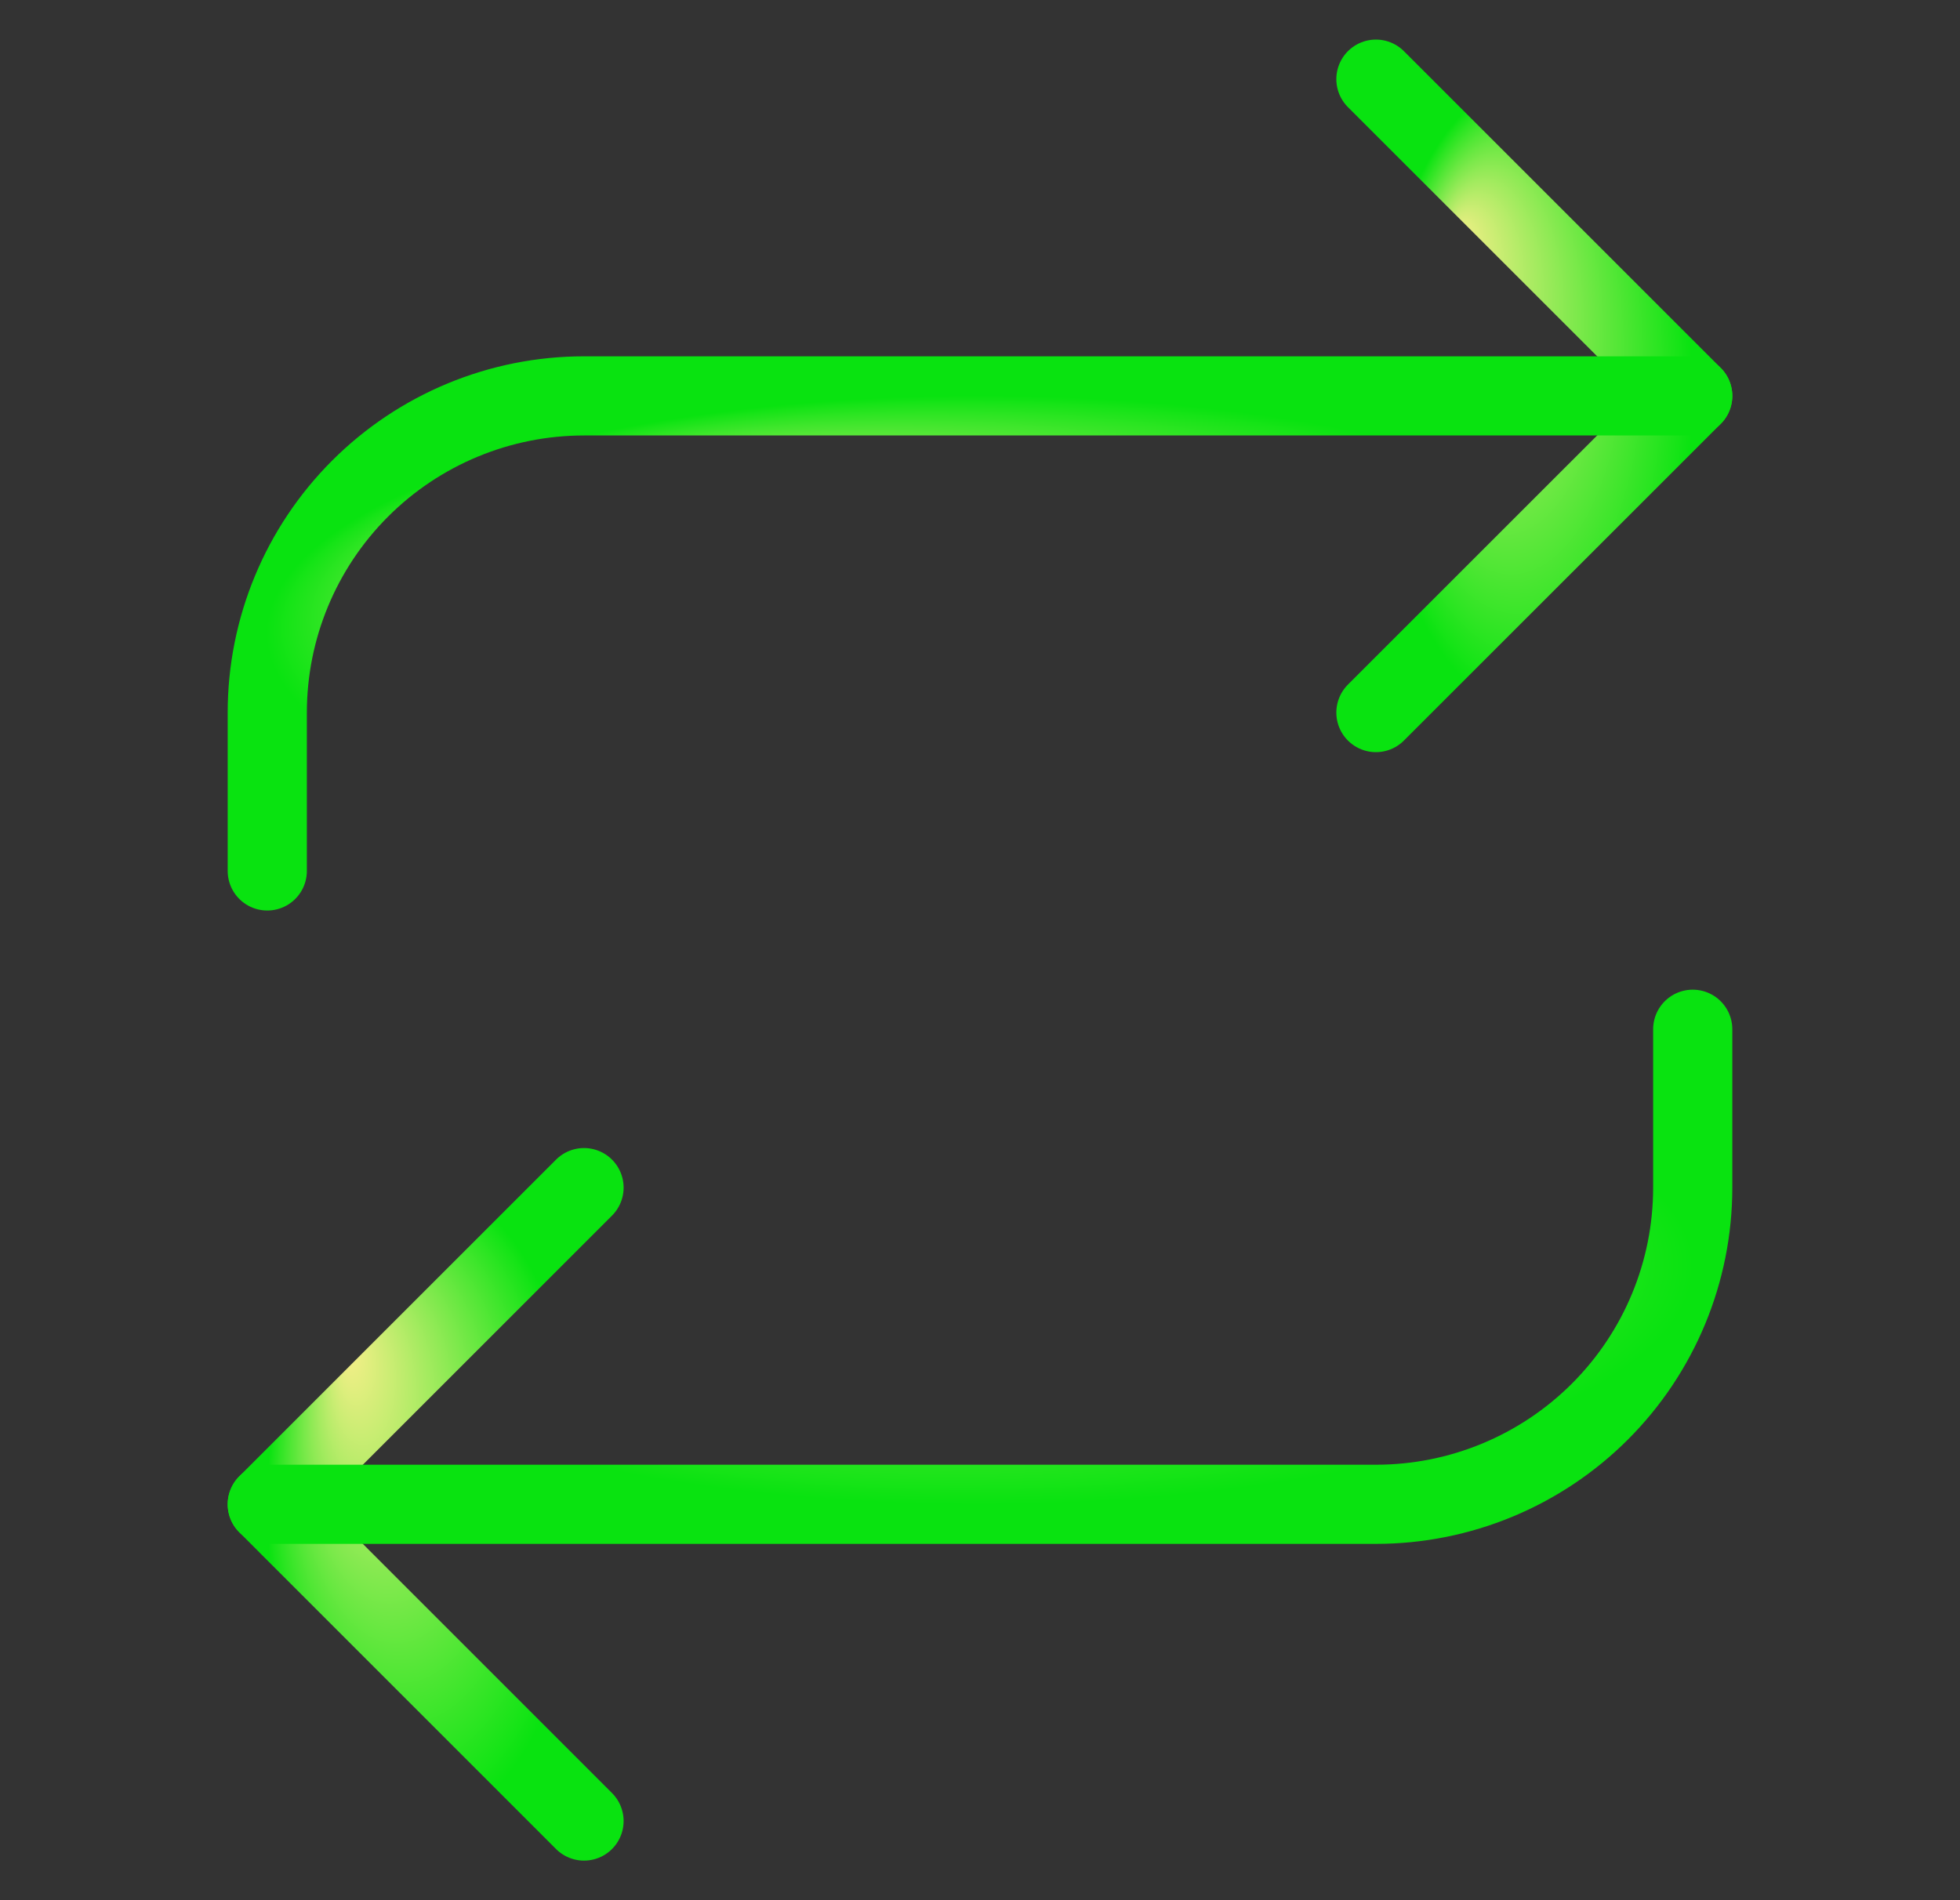 <svg width="33" height="32" viewBox="0 0 33 32" fill="none" xmlns="http://www.w3.org/2000/svg">
    <rect x="0" y="0" width="33" height="32" fill="#333333" stroke="none"/>
    <defs>
        <radialGradient id="Gradient" cx="0.5" cy="0.5" r="0.5" fx="0.25" fy="0.25">
            <stop offset="0%" stop-color="#F7EF8A"/>
            <stop offset="100%" stop-color="#09e310"/>
        </radialGradient>
    </defs>
    <path d="M23.166 1.333L28.5 6.667L23.166 12" stroke="url(#Gradient)" stroke-width="1.333" stroke-linecap="round"
          stroke-linejoin="round"/>
    <path d="M4.5 14.667V12C4.5 10.586 5.062 9.229 6.062 8.229C7.062 7.229 8.419 6.667 9.833 6.667H28.5"
          stroke="url(#Gradient)" stroke-width="1.333" stroke-linecap="round" stroke-linejoin="round"/>
    <path d="M9.833 30.667L4.5 25.333L9.833 20" stroke="url(#Gradient)" stroke-width="1.333" stroke-linecap="round"
          stroke-linejoin="round"/>
    <path d="M28.5 17.333V20C28.5 21.415 27.938 22.771 26.938 23.771C25.938 24.771 24.581 25.333 23.167 25.333H4.5"
          stroke="url(#Gradient)" stroke-width="1.333" stroke-linecap="round" stroke-linejoin="round"/>
</svg>
